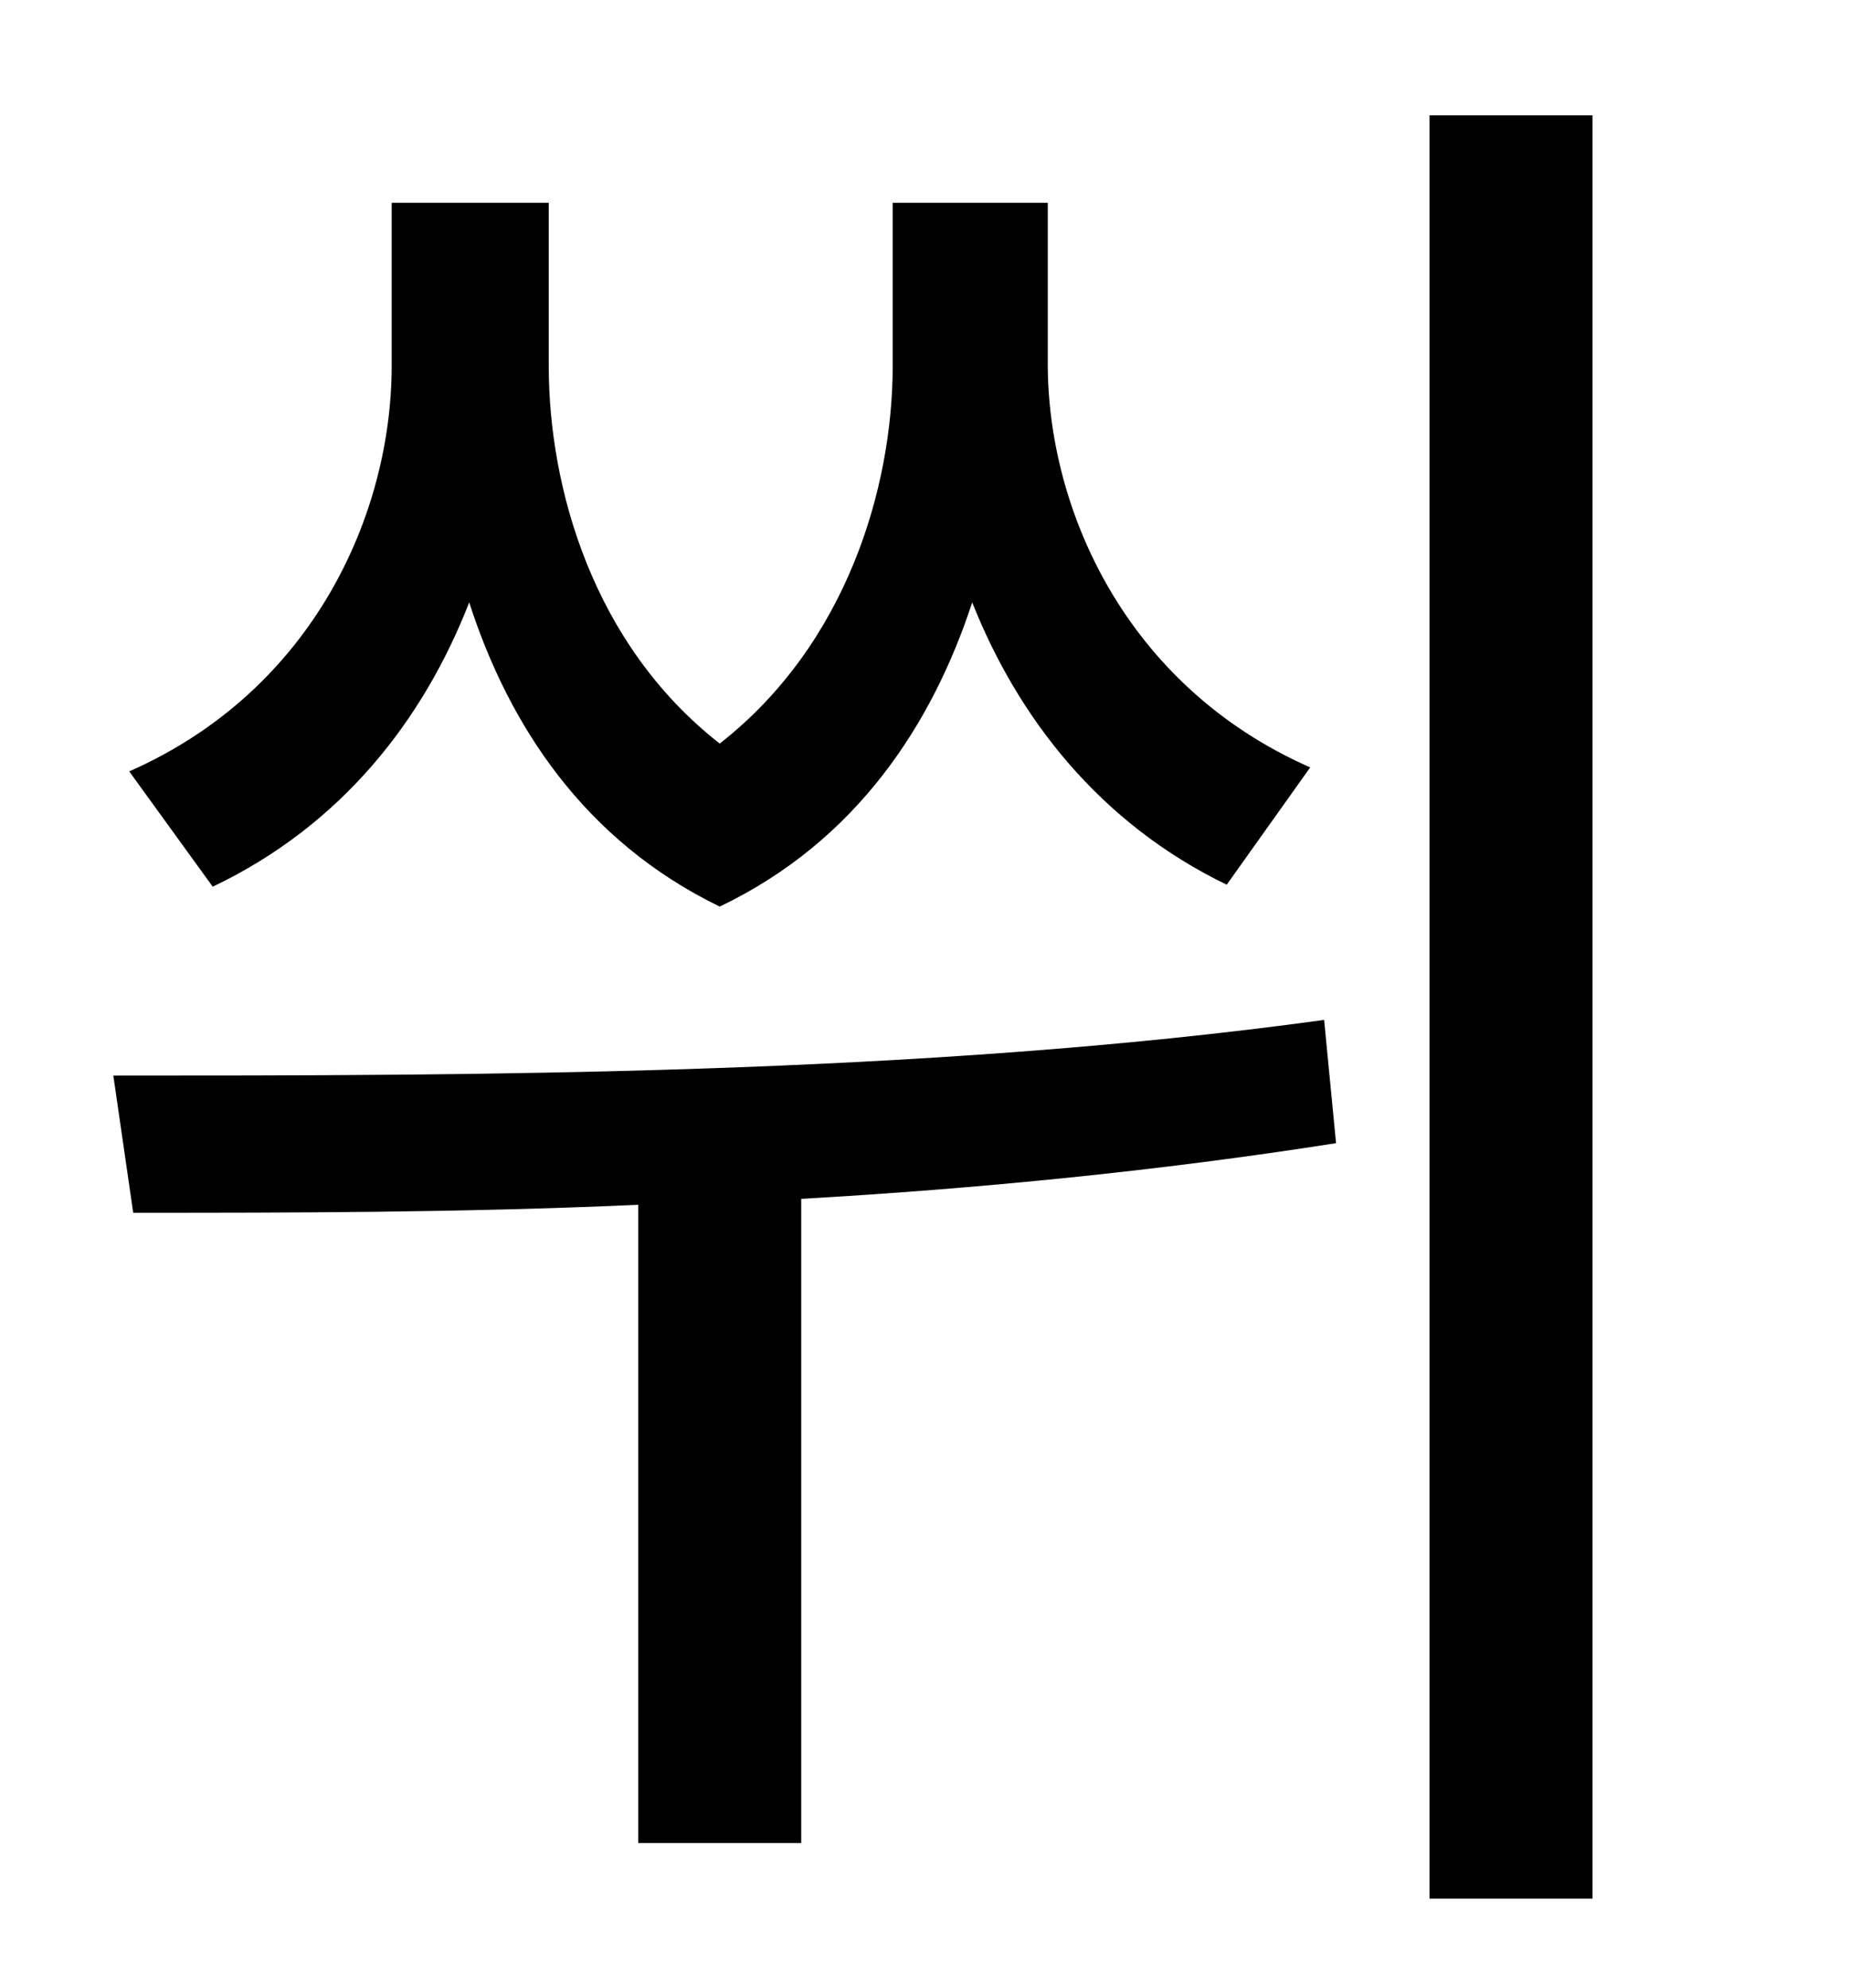 <?xml version="1.0" standalone="no"?>
<!DOCTYPE svg PUBLIC "-//W3C//DTD SVG 1.1//EN" "http://www.w3.org/Graphics/SVG/1.1/DTD/svg11.dtd" >
<svg xmlns="http://www.w3.org/2000/svg" xmlns:xlink="http://www.w3.org/1999/xlink" version="1.1" viewBox="-10 0 930 1000">
   <path fill="currentColor"
d="M649 386l-42 59c-64 -31 -105 -84 -128 -142c-20 61 -58 120 -127 153c-68 -33 -106 -91 -126 -153c-23 59 -64 112 -129 143l-42 -58c93 -41 132 -130 132 -204v-82h79v82c0 61 22 140 86 190c64 -50 87 -129 87 -190v-82h78v81c0 73 39 162 132 203zM656 513l6 62
c-89 14 -181 23 -269 28v324h-82v-321c-90 4 -176 4 -254 4l-10 -69c179 0 406 0 609 -28zM709 58h82v897h-82v-897z" />
</svg>
